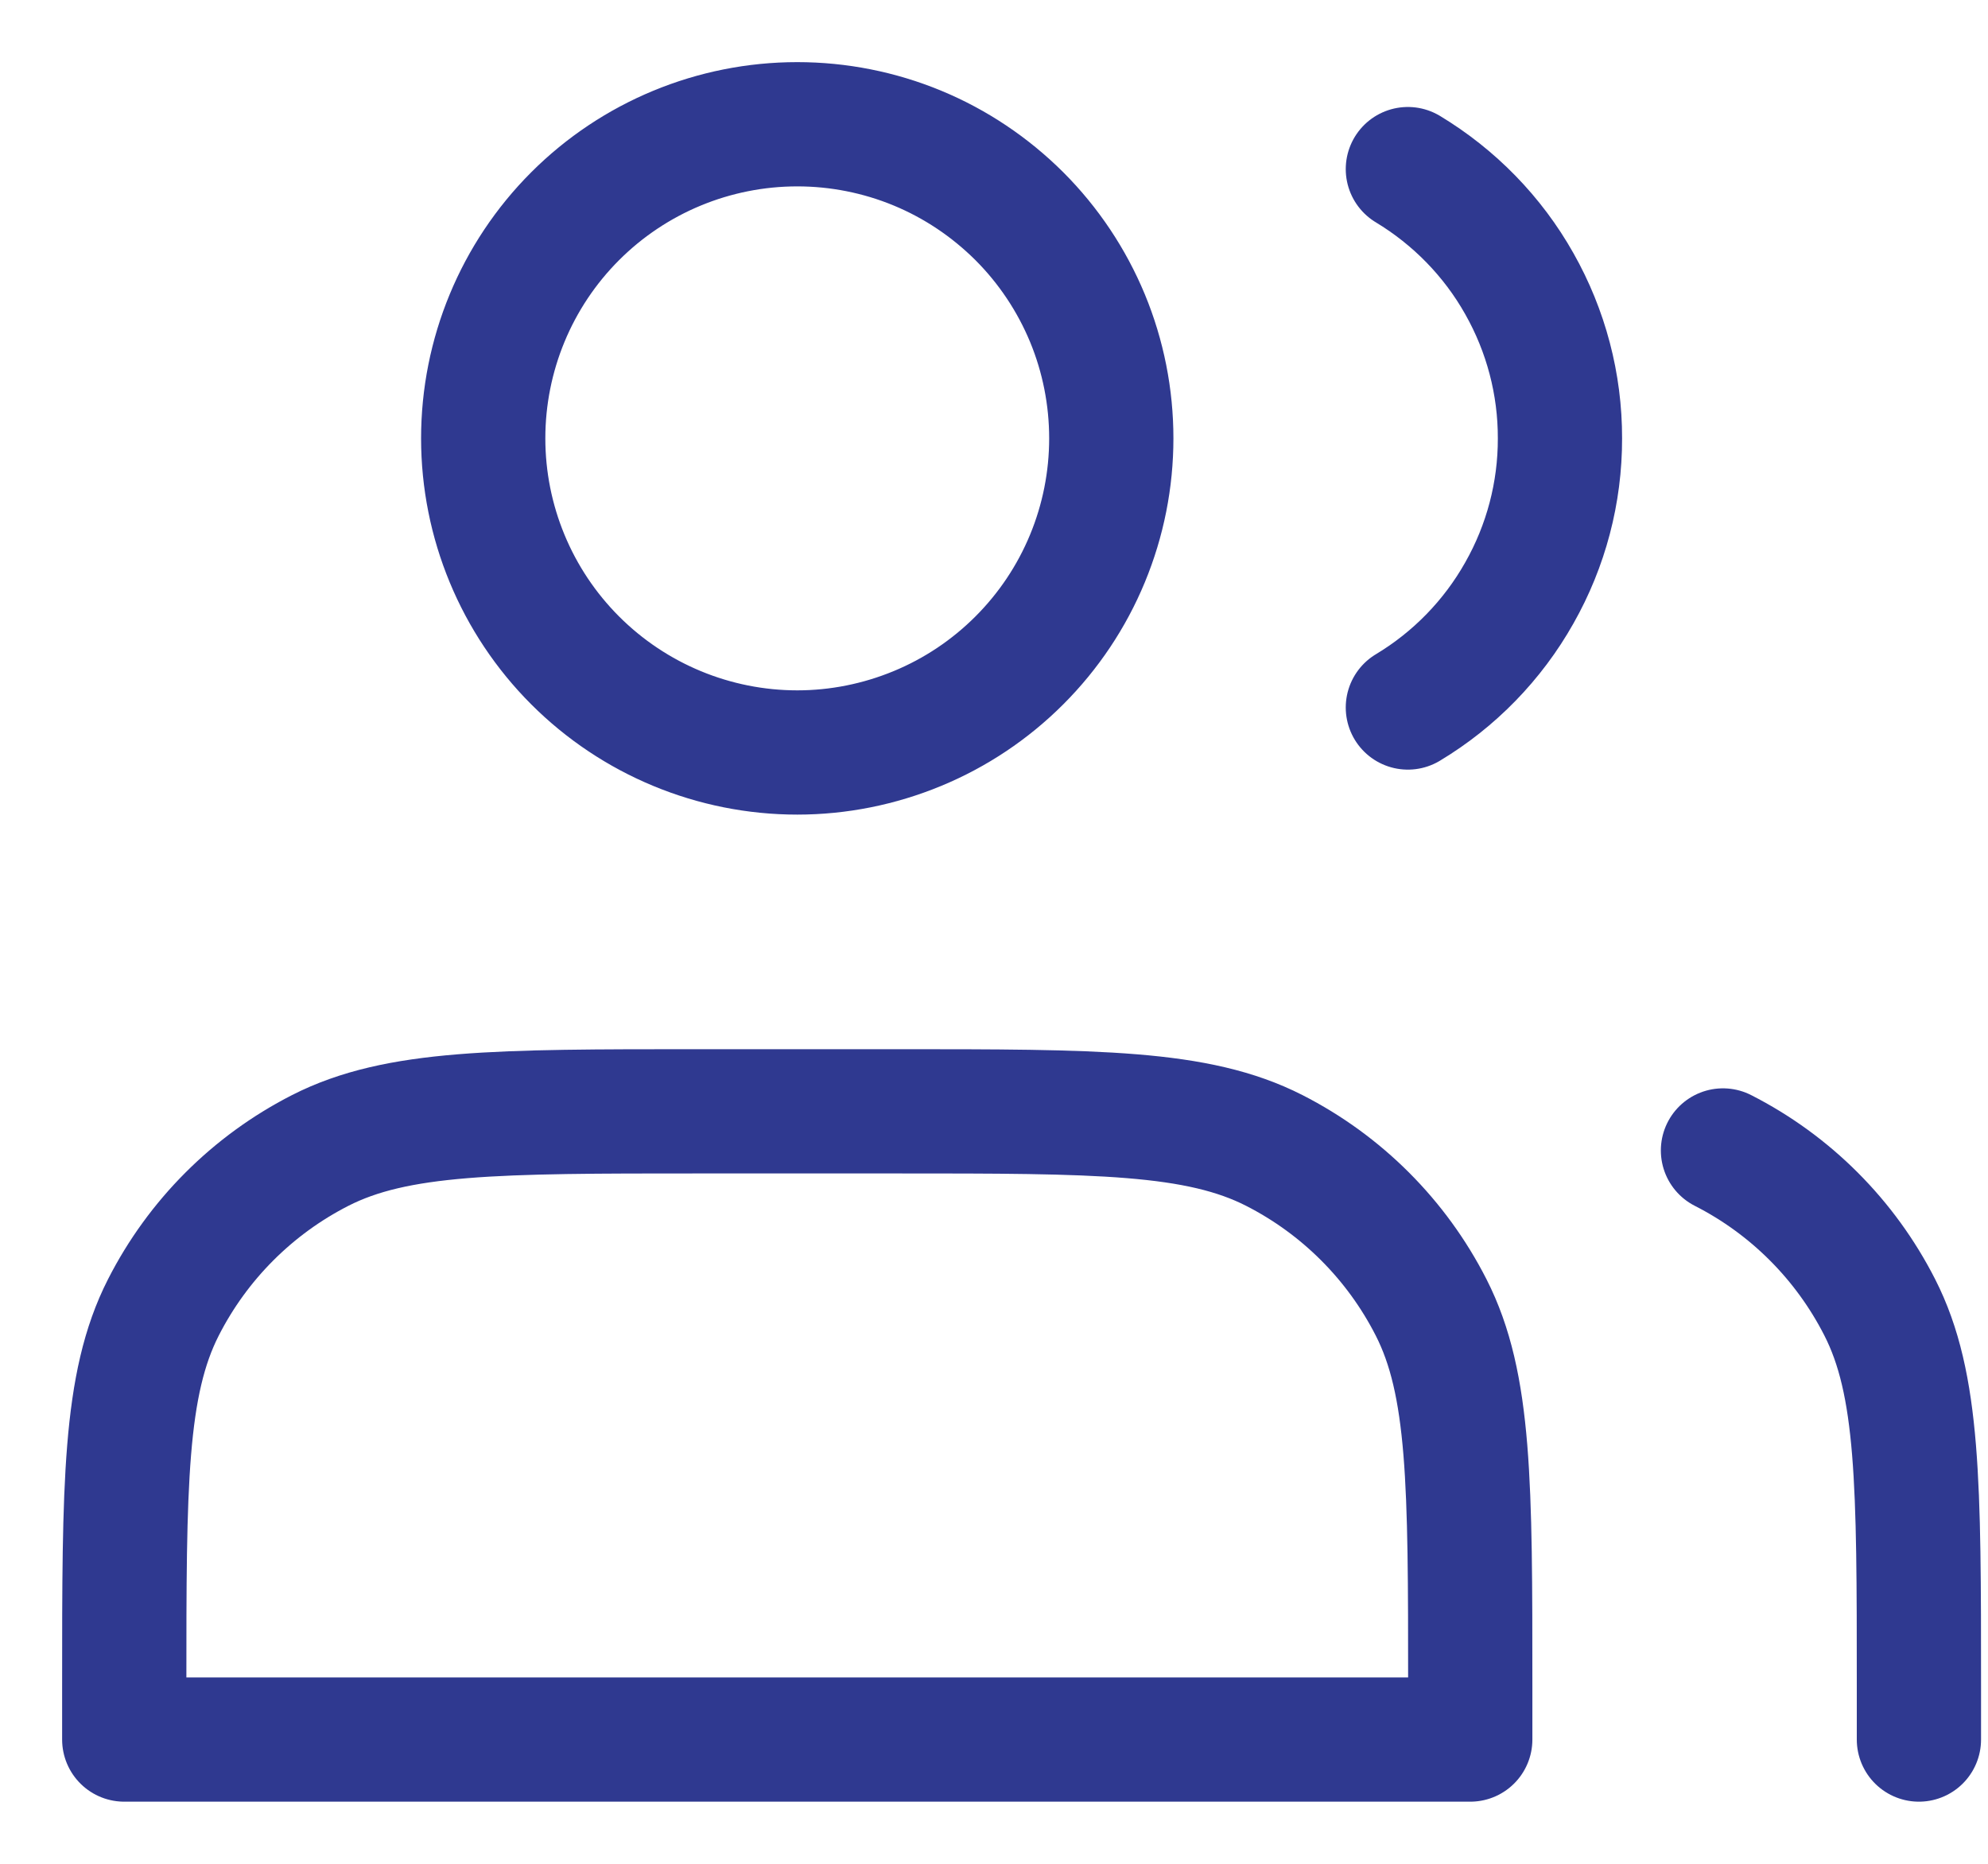<svg width="16" height="15" viewBox="0 0 16 15" fill="none" xmlns="http://www.w3.org/2000/svg">
<path d="M11.331 1.361C11.704 1.586 12.014 1.903 12.228 2.283C12.443 2.663 12.556 3.092 12.555 3.528C12.556 3.964 12.443 4.393 12.228 4.772C12.014 5.152 11.704 5.47 11.331 5.694M15.444 14V13.567C15.444 11.949 15.444 11.14 15.129 10.522C14.852 9.978 14.411 9.536 13.867 9.259M6.417 6.056C6.748 6.056 7.077 5.99 7.384 5.863C7.691 5.736 7.969 5.55 8.204 5.315C8.439 5.08 8.625 4.802 8.752 4.495C8.879 4.188 8.944 3.86 8.944 3.528C8.944 3.196 8.879 2.867 8.752 2.56C8.625 2.254 8.439 1.975 8.204 1.74C7.969 1.506 7.691 1.319 7.384 1.192C7.077 1.065 6.748 1 6.417 1C5.746 1 5.103 1.266 4.629 1.74C4.155 2.214 3.889 2.857 3.889 3.528C3.889 4.198 4.155 4.841 4.629 5.315C5.103 5.789 5.746 6.056 6.417 6.056V6.056ZM1 13.567V14H11.833V13.567C11.833 11.949 11.833 11.14 11.518 10.522C11.241 9.978 10.799 9.536 10.256 9.259C9.638 8.944 8.829 8.944 7.211 8.944H5.622C4.004 8.944 3.195 8.944 2.577 9.259C2.034 9.536 1.592 9.978 1.315 10.522C1 11.14 1 11.949 1 13.567Z" stroke="#2F3990" stroke-linecap="round" stroke-linejoin="round"/>
</svg>
